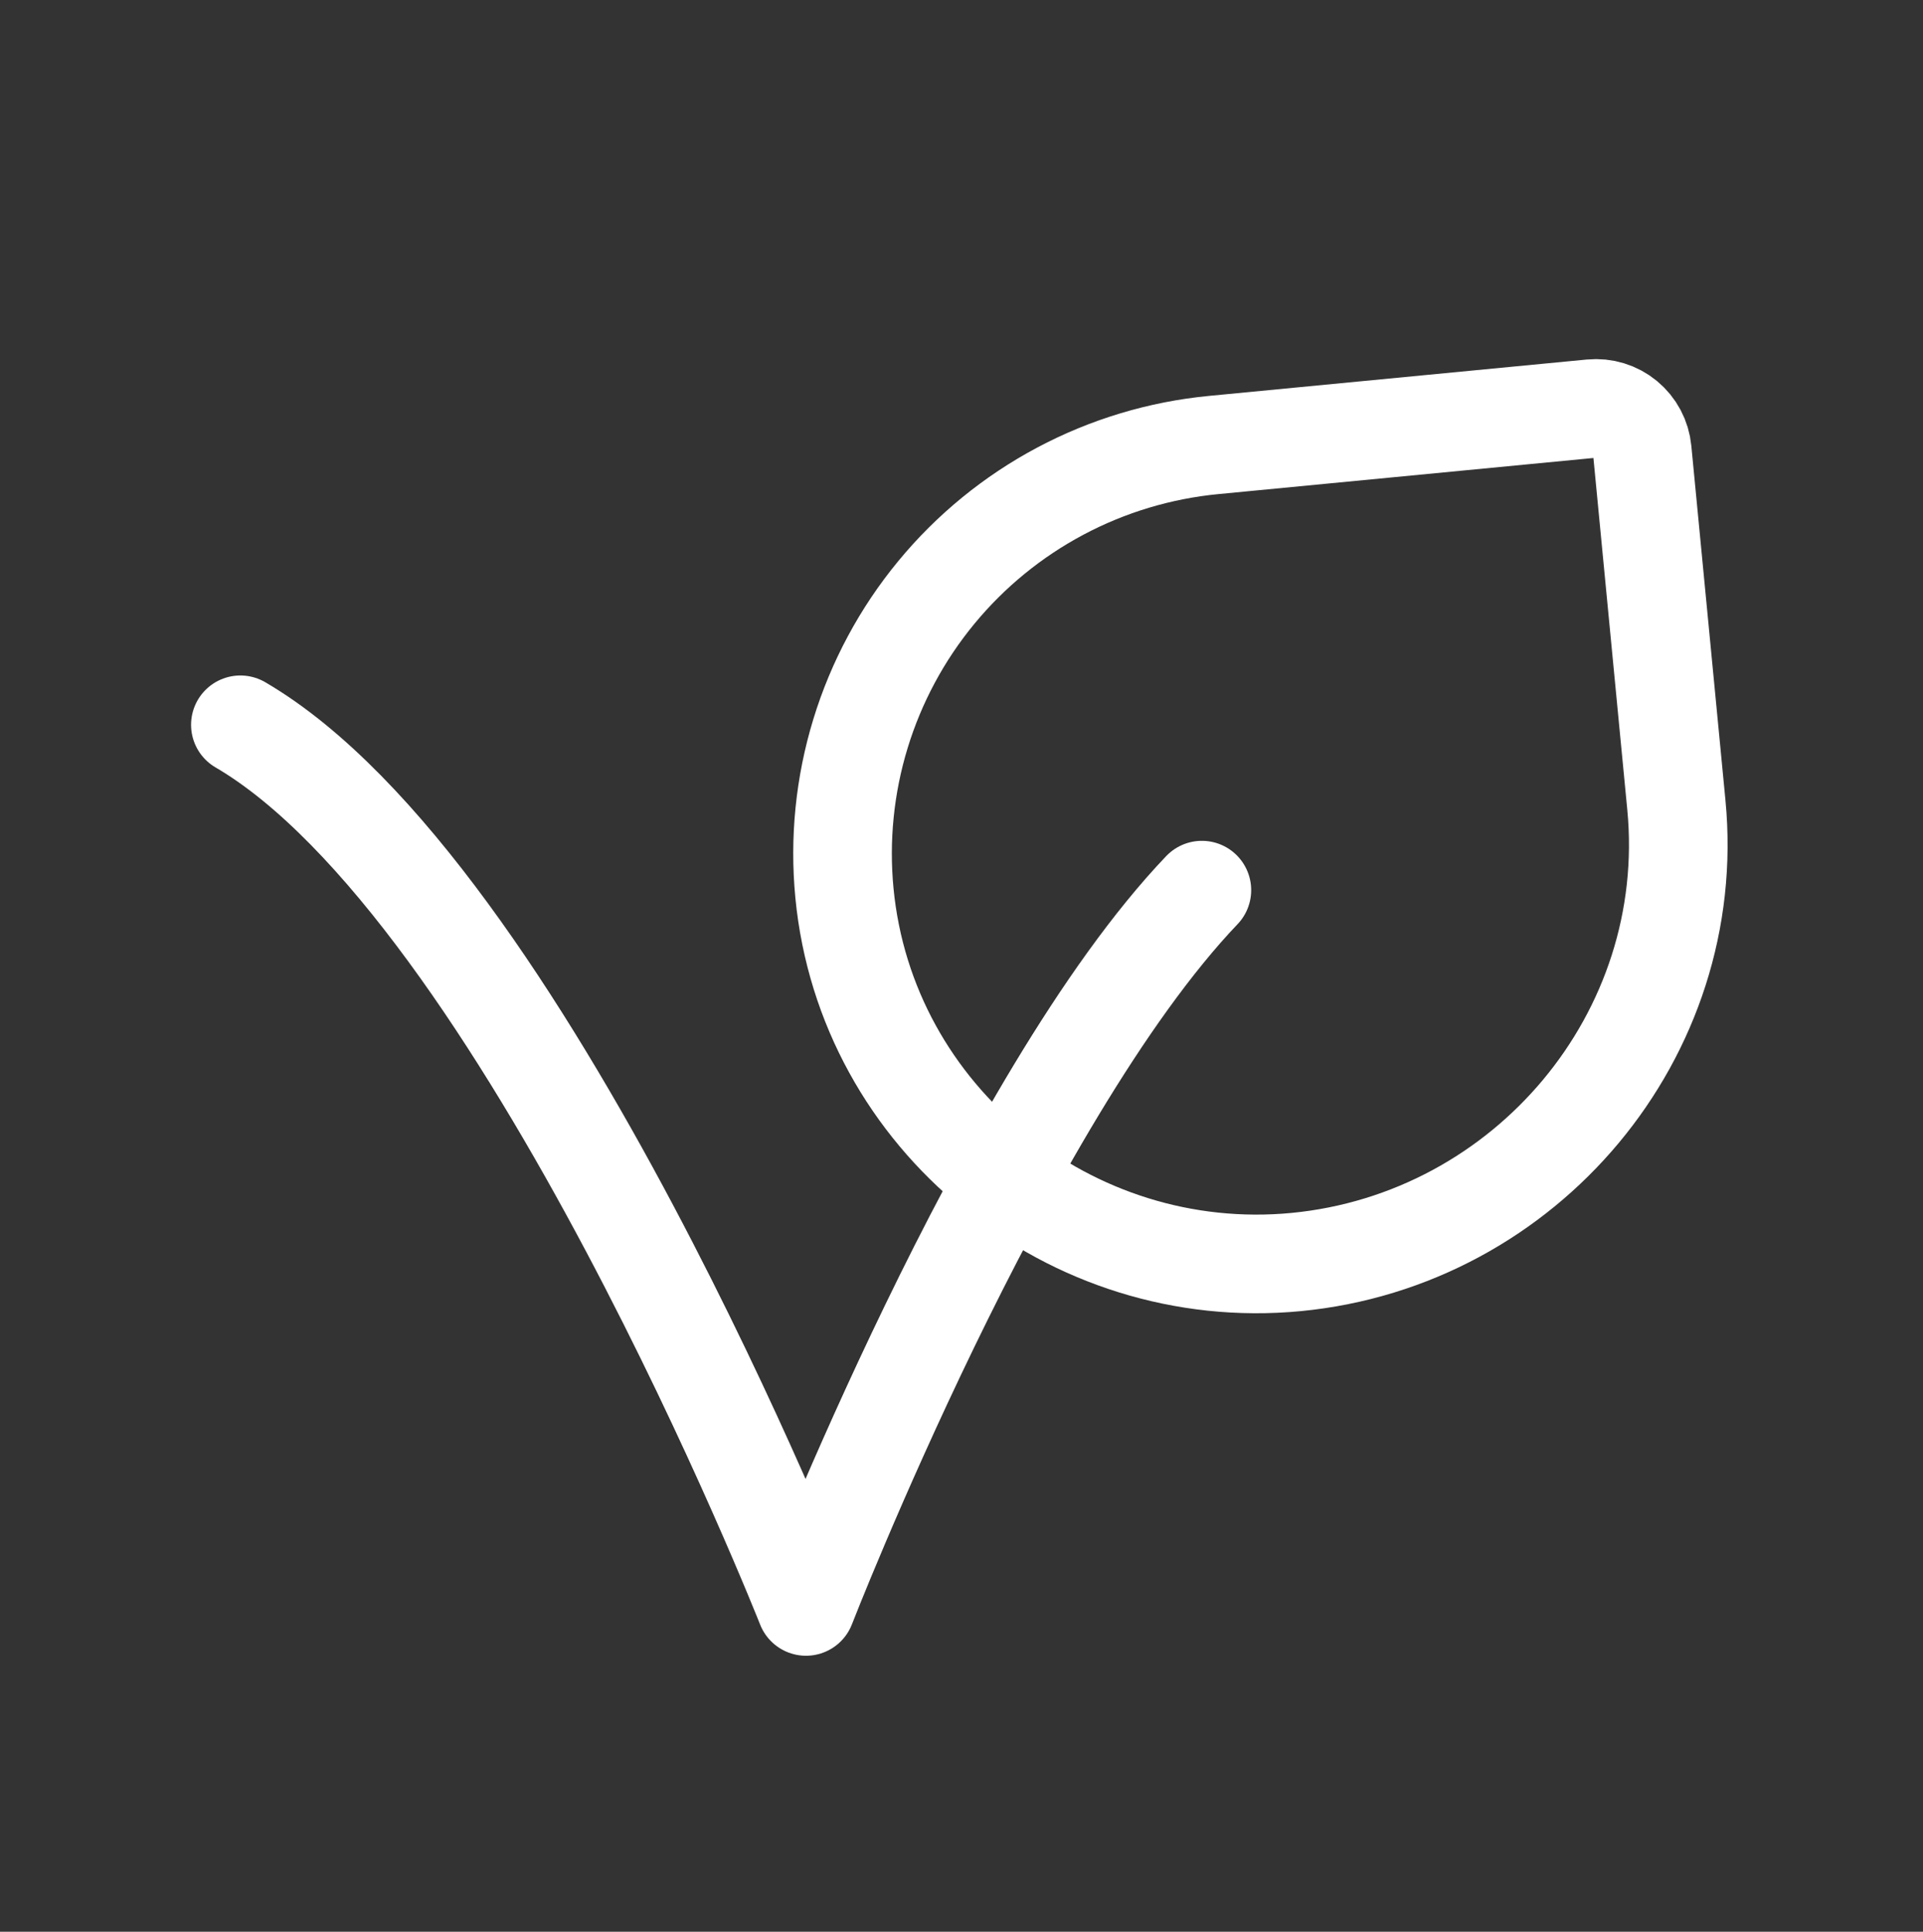 <svg width="234" height="235" viewBox="0 0 234 235" fill="none" xmlns="http://www.w3.org/2000/svg">
<rect x="0" y="0" width="234" height="235" fill="#333333" stroke="none"/>
<path d="M146.25 108.287C122.167 133.51 98.075 195.423 98.075 195.423C98.075 195.423 63.658 108.277 29.25 88.173" stroke="white" stroke-width="12" stroke-linecap="round" stroke-linejoin="round"/>
<path d="M199.836 54.798L203.989 97.933C206.68 125.915 185.708 150.826 157.726 153.527C130.27 156.159 105.397 136.094 102.755 108.638C102.126 102.109 102.789 95.52 104.706 89.248C106.623 82.975 109.757 77.141 113.93 72.08C118.102 67.019 123.23 62.829 129.021 59.75C134.813 56.671 141.154 54.763 147.683 54.135L193.664 49.709C194.404 49.638 195.15 49.713 195.86 49.93C196.571 50.147 197.231 50.502 197.805 50.975C198.378 51.448 198.852 52.029 199.201 52.685C199.549 53.341 199.765 54.059 199.836 54.798Z" stroke="white" stroke-width="12" stroke-linecap="round" stroke-linejoin="round"/>
</svg>
